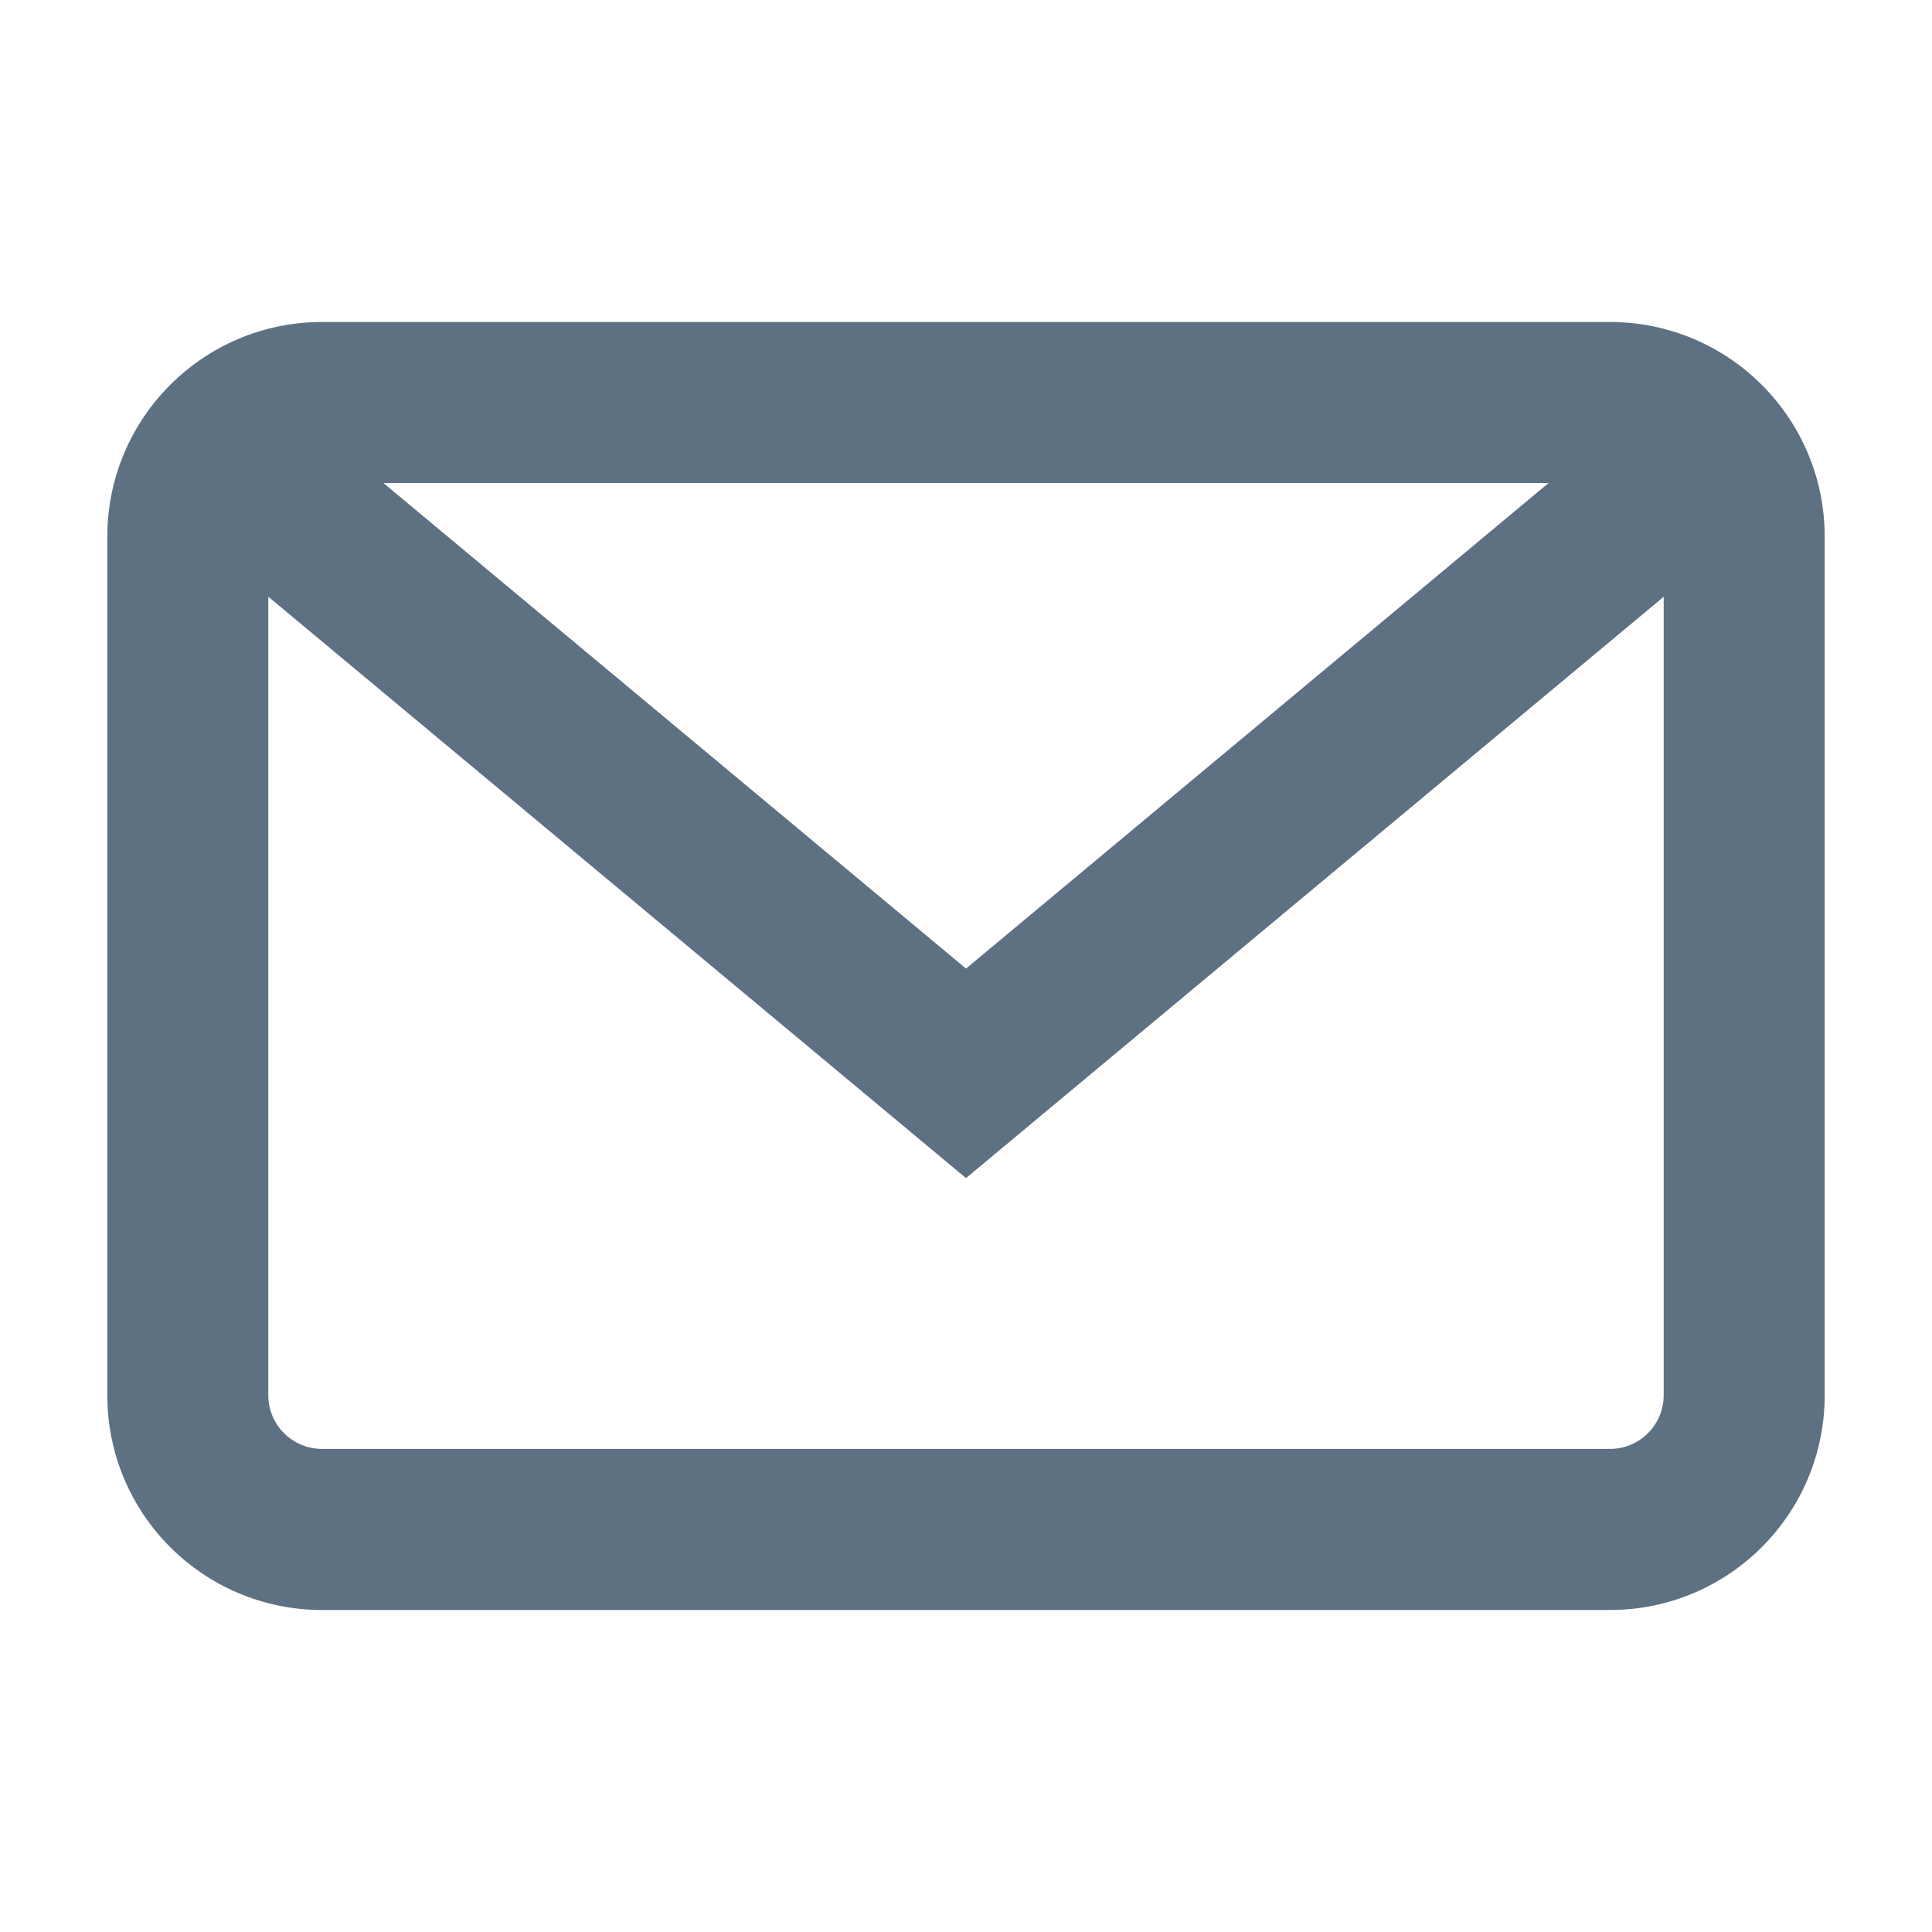 <svg width="24" height="24" viewBox="0 0 24 24" fill="none" xmlns="http://www.w3.org/2000/svg">
<path d="M1.333 6.667C1.333 5.194 2.527 4 4 4H20C21.473 4 22.667 5.194 22.667 6.667V17.333C22.667 18.806 21.473 20 20 20H4C2.527 20 1.333 18.806 1.333 17.333V6.667ZM19.237 6H4.763L12 12.032L19.237 6ZM3.333 7.412V17.332C3.333 17.7 3.632 17.999 4 17.999H20C20.368 17.999 20.667 17.7 20.667 17.332V7.413C20.658 7.421 20.649 7.429 20.64 7.436L12 14.635L3.36 7.435C3.351 7.427 3.342 7.42 3.333 7.412Z" fill="#5E7182"/>
</svg>
